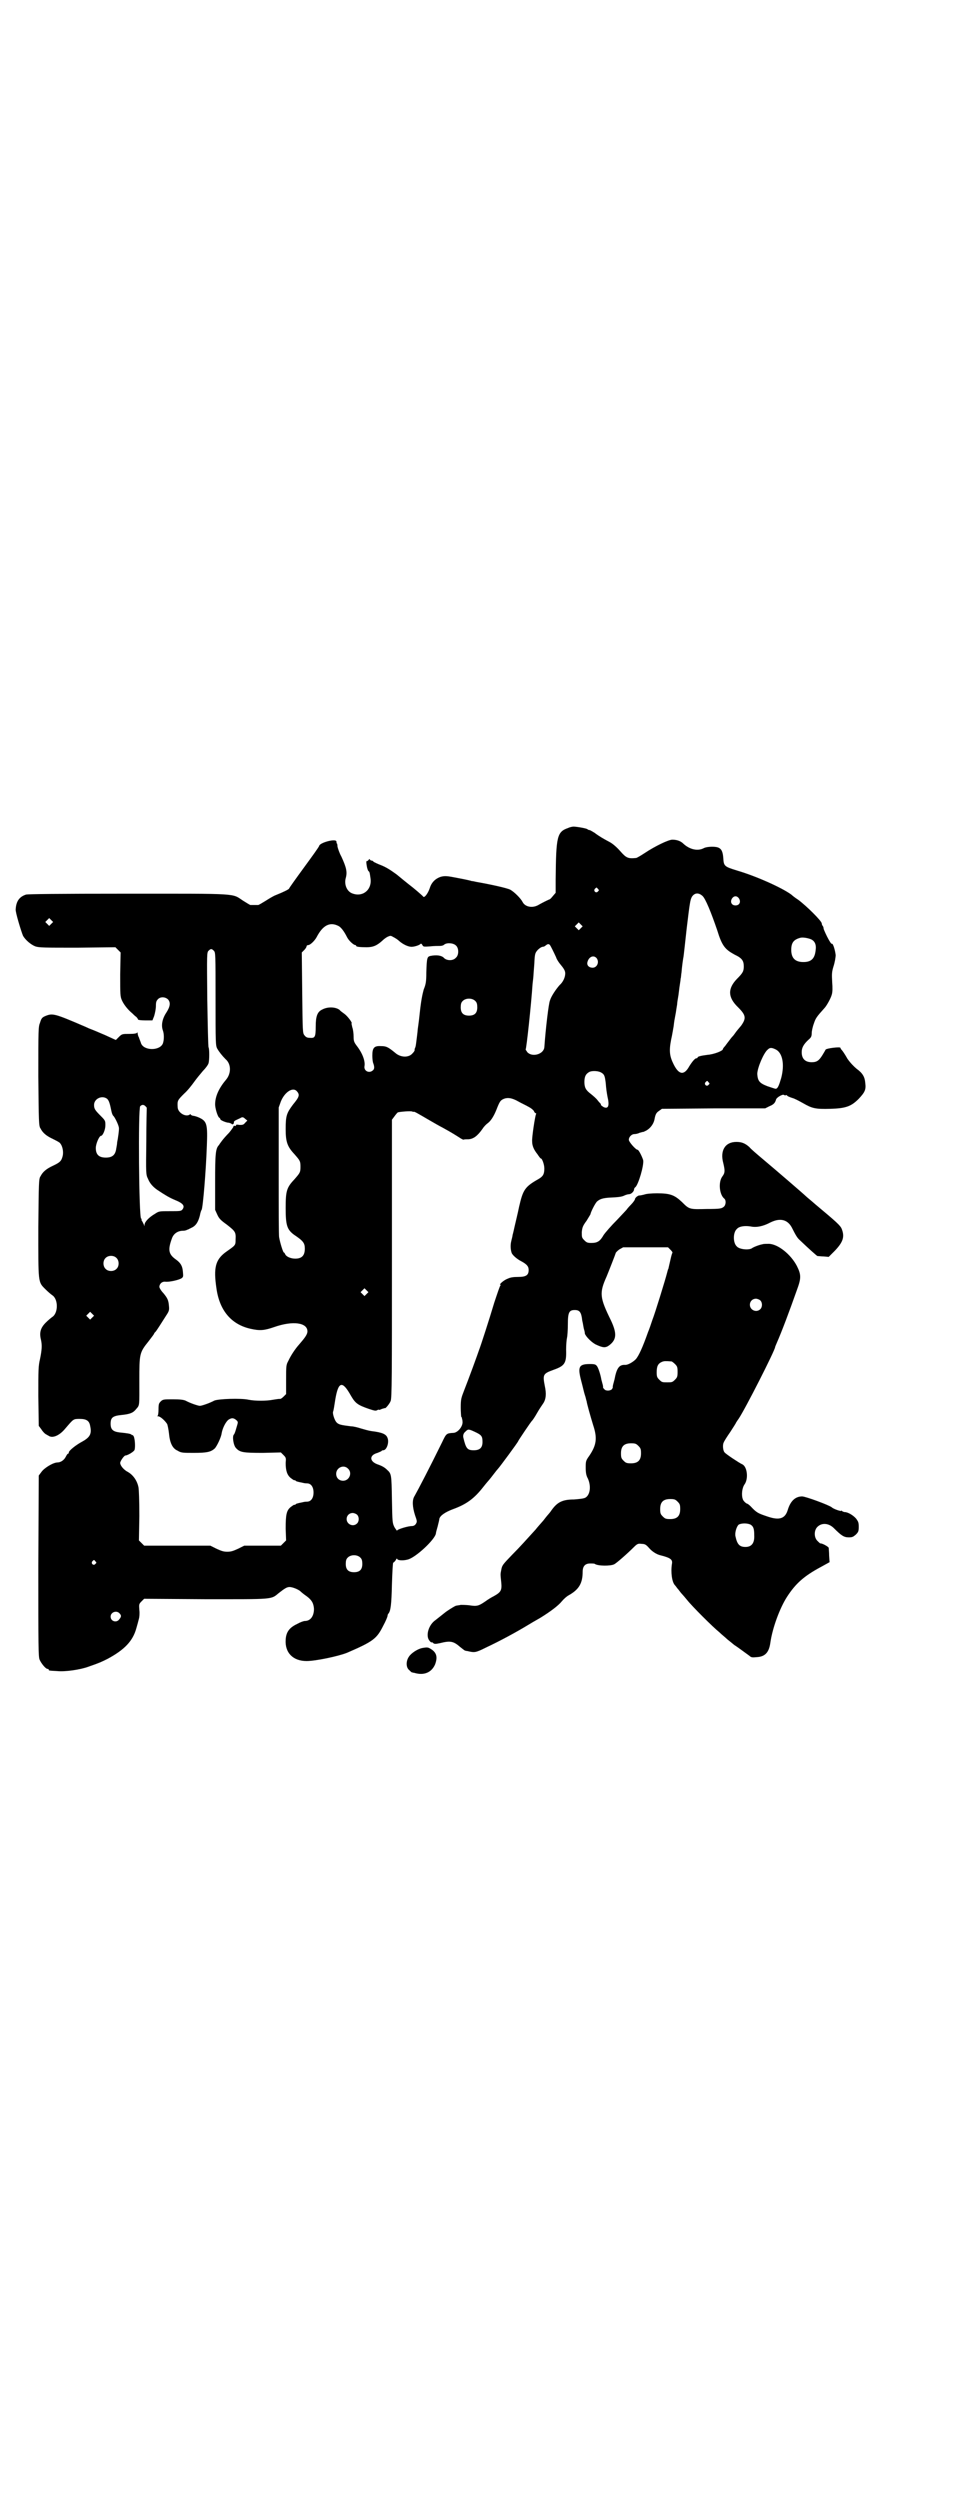 <?xml version="1.0" standalone="no"?>
<!DOCTYPE svg PUBLIC "-//W3C//DTD SVG 20010904//EN"
 "http://www.w3.org/TR/2001/REC-SVG-20010904/DTD/svg10.dtd">
<svg version="1.0" xmlns="http://www.w3.org/2000/svg"
 width="1108pt" height="2870pt" viewBox="0 0 1108 2870"
 preserveAspectRatio="xMidYMid meet">
<g transform="translate(0,2870) scale(0.5,-0.5)"
fill="#000000" stroke="none">
<path d="M1305 3839 c-26 -9 -28 -19 -29 -118 l0 -31 -6 -7 c-4 -5 -7 -8 -8
-8 -3 -1 -17 -8 -24 -12 -14 -9 -32 -6 -38 6 -4 8 -19 23 -28 28 -7 4 -49 13
-78 18 -4 1 -9 2 -11 2 -2 1 -16 4 -32 7 -25 5 -29 5 -38 3 -13 -4 -22 -13
-26 -26 -4 -12 -12 -23 -15 -20 -1 2 -22 20 -34 29 -4 3 -16 13 -27 22 -15 11
-25 17 -35 21 -8 3 -16 7 -18 8 -1 2 -3 3 -5 3 -1 0 -3 1 -4 3 0 1 -1 1 -3 -2
-1 -1 -3 -3 -4 -2 -1 0 -1 -4 0 -10 1 -7 3 -12 4 -13 3 -2 3 -4 5 -18 3 -26
-19 -43 -43 -33 -12 5 -18 21 -14 35 4 14 1 25 -10 49 -5 9 -8 19 -9 23 0 5
-1 8 -2 8 -1 0 -1 1 0 1 0 1 0 2 -1 4 -5 5 -37 -4 -39 -11 0 -2 -16 -24 -35
-50 -19 -26 -34 -47 -34 -48 0 -2 -15 -9 -30 -15 -6 -2 -17 -9 -25 -14 -8 -5
-15 -9 -16 -9 -2 0 -6 0 -9 0 -3 0 -7 0 -9 0 -1 0 -9 5 -17 10 -26 17 -6 16
-263 16 -165 0 -230 -1 -235 -2 -16 -5 -23 -16 -24 -34 -1 -6 13 -52 17 -61 6
-10 18 -20 28 -24 9 -3 21 -3 97 -3 l87 1 6 -6 6 -6 -1 -50 c0 -47 0 -51 4
-60 4 -9 13 -21 24 -30 2 -2 6 -6 9 -8 2 -2 4 -5 4 -6 0 -1 7 -2 17 -2 l16 0
4 10 c2 7 4 16 4 23 0 9 1 12 5 16 6 6 17 5 23 -1 6 -7 5 -16 -4 -30 -10 -15
-12 -30 -8 -41 3 -8 3 -22 0 -30 -7 -17 -43 -17 -50 0 -1 4 -4 10 -5 14 -2 3
-3 8 -3 10 0 2 -1 2 -1 1 -1 -2 -7 -3 -18 -3 -16 0 -17 0 -24 -7 l-7 -7 -24
11 c-14 6 -28 12 -31 13 -3 1 -10 4 -14 6 -72 31 -76 32 -93 25 -7 -3 -9 -5
-12 -15 -4 -10 -4 -14 -4 -124 1 -103 1 -114 5 -119 5 -10 13 -17 28 -24 8 -4
16 -8 17 -10 6 -7 8 -20 6 -29 -3 -12 -6 -15 -23 -23 -15 -7 -23 -14 -28 -24
-4 -5 -4 -16 -5 -116 0 -130 -1 -126 16 -143 6 -6 13 -12 16 -14 14 -9 14 -41
0 -50 -3 -2 -10 -8 -15 -13 -12 -12 -15 -23 -11 -39 3 -13 2 -24 -2 -44 -4
-17 -4 -24 -4 -86 l1 -68 6 -8 c3 -5 8 -10 10 -11 2 -1 5 -3 7 -4 9 -6 25 1
38 17 19 22 18 22 33 22 15 0 22 -4 24 -16 4 -18 0 -26 -18 -36 -15 -8 -31
-21 -31 -25 0 -2 -1 -3 -2 -3 -1 0 -3 -3 -5 -7 -4 -8 -12 -13 -19 -13 -10 0
-31 -13 -37 -22 l-6 -8 -1 -208 c0 -185 0 -208 3 -215 4 -9 14 -21 18 -21 2 0
3 -1 3 -2 0 -2 0 -2 19 -3 18 -2 53 3 72 10 26 9 30 11 44 18 39 21 58 41 66
70 3 10 3 11 6 22 1 3 2 12 1 20 -1 13 -1 14 5 20 l6 6 141 -1 c157 0 150 -1
168 14 14 11 19 14 25 14 7 0 21 -6 25 -10 2 -2 8 -7 14 -11 12 -9 16 -16 17
-29 0 -17 -8 -28 -21 -28 -3 0 -11 -3 -18 -7 -17 -8 -25 -18 -26 -36 -2 -30
17 -49 48 -49 21 0 73 11 93 19 60 26 68 32 83 62 6 11 10 21 10 23 0 2 1 4 2
5 5 6 7 20 8 67 1 30 2 49 3 50 1 0 4 3 6 6 1 3 3 4 3 3 0 -4 13 -5 24 -2 18
4 63 46 65 60 0 2 2 9 4 16 2 8 4 16 4 18 2 7 13 15 32 22 30 11 48 24 69 51
4 5 8 10 9 11 1 1 7 8 13 16 6 8 11 14 12 15 3 3 46 61 46 63 0 1 30 46 32 47
1 1 6 8 11 17 5 9 12 19 14 22 7 10 8 23 4 41 -5 26 -4 28 21 37 25 9 29 15
28 46 0 10 1 23 2 27 1 4 2 18 2 31 0 28 3 33 16 33 11 0 15 -5 17 -24 2 -8 3
-17 4 -20 1 -3 2 -7 2 -10 2 -7 17 -22 27 -26 15 -7 21 -7 29 -1 17 13 18 27
4 57 -26 53 -27 63 -10 101 5 12 21 53 21 54 0 1 4 5 8 8 l9 5 51 0 52 0 6 -6
c3 -3 5 -6 4 -7 -1 -1 -3 -9 -5 -18 -2 -9 -4 -17 -4 -18 -1 -1 -2 -5 -3 -9 -4
-16 -28 -94 -34 -109 -3 -9 -7 -21 -10 -28 -12 -34 -21 -54 -28 -62 -7 -7 -18
-13 -24 -13 -14 1 -20 -7 -25 -34 -1 -3 -2 -8 -3 -11 -1 -4 -1 -7 -1 -7 1 0
-1 -2 -2 -4 -2 -2 -6 -3 -9 -3 -3 0 -7 1 -8 3 -2 2 -4 4 -3 4 0 0 0 3 -1 7 -1
3 -2 8 -3 11 -2 12 -7 27 -10 31 -3 4 -5 5 -16 5 -26 0 -29 -6 -20 -40 3 -11
6 -25 8 -31 2 -5 3 -12 4 -14 1 -7 8 -32 15 -55 10 -30 8 -46 -9 -71 -8 -11
-8 -13 -8 -27 0 -11 1 -18 5 -25 8 -18 5 -38 -6 -44 -4 -2 -13 -3 -26 -4 -26
0 -38 -6 -51 -24 -2 -3 -5 -7 -6 -8 -1 -1 -7 -8 -13 -16 -7 -8 -15 -17 -18
-21 -22 -24 -35 -39 -54 -58 -22 -23 -23 -24 -25 -35 -2 -10 -2 -9 0 -28 2
-19 -1 -23 -17 -32 -6 -3 -14 -8 -18 -11 -16 -11 -20 -13 -38 -10 -8 1 -18 1
-20 1 -3 -1 -7 -1 -11 -2 -3 -1 -13 -7 -23 -14 -9 -7 -20 -16 -24 -19 -16 -11
-23 -36 -14 -47 2 -3 5 -5 5 -4 1 0 3 0 4 -2 3 -2 5 -2 15 0 24 6 31 5 47 -9
5 -4 10 -8 11 -8 0 0 3 -1 5 -1 17 -4 19 -4 43 8 32 15 69 35 97 52 13 8 26
15 29 17 21 13 40 27 48 37 5 6 12 12 16 14 23 13 32 27 32 54 0 13 6 19 17
19 5 0 10 0 11 -1 7 -5 36 -5 44 -1 5 2 31 25 46 40 8 8 10 8 18 7 7 0 10 -2
17 -10 7 -8 17 -14 25 -16 24 -6 29 -10 27 -20 -3 -19 0 -42 7 -49 2 -2 5 -7
8 -10 3 -4 6 -8 8 -10 2 -2 7 -8 12 -14 11 -14 59 -62 74 -74 5 -5 14 -12 18
-16 4 -3 11 -9 16 -13 8 -5 21 -15 35 -25 4 -4 7 -4 17 -3 19 1 28 11 31 33 5
35 22 80 38 105 20 31 39 48 78 69 l20 11 -1 15 c0 8 -1 16 -1 18 -1 3 -16 11
-19 10 -1 0 -4 3 -7 6 -8 8 -8 24 0 32 10 10 26 9 38 -3 17 -17 23 -21 34 -21
8 0 10 1 16 6 6 6 7 8 7 18 0 10 -1 12 -6 19 -7 8 -19 15 -26 15 -2 0 -4 1 -6
2 -1 2 -2 2 -2 1 0 -2 -18 4 -22 8 -6 5 -60 25 -68 25 -16 0 -27 -11 -33 -31
-6 -20 -19 -24 -44 -16 -24 8 -27 9 -41 24 -2 2 -6 6 -10 7 -3 2 -7 6 -8 9 -4
10 -2 27 4 35 9 13 6 41 -6 46 -5 2 -37 23 -40 27 -4 4 -5 18 -2 23 1 3 8 14
15 24 7 11 13 20 13 21 0 0 3 5 6 9 15 22 84 158 84 165 0 1 2 5 4 10 11 25
28 70 46 121 10 27 10 35 0 55 -14 27 -44 51 -65 51 -5 0 -12 0 -14 -1 -7 -1
-22 -7 -24 -9 -7 -5 -29 -3 -35 4 -9 8 -9 32 0 40 5 6 17 8 31 6 14 -3 29 0
46 9 22 11 39 7 49 -11 10 -20 13 -24 17 -28 23 -22 40 -37 42 -38 2 0 9 -1
15 -1 l11 -1 14 14 c19 20 23 32 16 50 -3 8 -12 16 -61 57 -9 8 -19 16 -21 18
-5 5 -70 61 -101 87 -13 11 -26 22 -29 26 -10 9 -18 12 -30 12 -26 0 -38 -20
-30 -49 4 -17 4 -22 -2 -30 -10 -13 -7 -42 4 -51 5 -4 4 -15 -1 -19 -5 -4 -8
-5 -39 -5 -40 -1 -40 -1 -57 16 -17 16 -27 20 -57 20 -13 0 -25 -1 -30 -3 -4
-1 -9 -2 -10 -2 -3 1 -11 -5 -11 -9 0 -1 -4 -7 -9 -12 -5 -5 -9 -10 -9 -10 0
-1 -11 -12 -23 -25 -13 -13 -27 -29 -31 -35 -8 -14 -14 -18 -28 -18 -9 0 -11
1 -16 6 -6 6 -6 7 -6 19 1 10 2 14 11 26 5 8 9 15 9 15 0 4 12 28 16 30 6 5
13 7 26 8 23 1 30 2 36 5 4 2 9 3 11 3 4 0 11 6 11 11 0 1 1 4 3 5 7 6 20 50
18 62 -2 7 -10 24 -13 24 -4 0 -20 18 -20 23 0 6 6 13 13 13 3 0 8 1 12 3 4 1
7 2 7 2 0 -1 4 1 8 3 9 5 17 15 19 26 2 11 4 15 10 19 l7 5 118 1 119 0 10 5
c10 4 13 8 15 15 1 5 15 13 18 11 2 -1 4 -2 4 -1 0 1 1 1 3 0 1 -2 6 -4 12 -6
5 -1 16 -7 25 -12 21 -12 28 -14 63 -13 36 1 48 6 65 23 14 15 17 21 15 36 -1
14 -6 23 -20 33 -6 5 -14 13 -21 23 -5 9 -11 18 -13 20 -2 2 -3 4 -3 5 0 3
-32 -1 -34 -4 -1 -2 -4 -7 -7 -12 -8 -13 -13 -17 -25 -17 -15 0 -23 8 -23 23
0 10 4 18 16 29 6 5 7 8 7 15 0 4 2 14 5 22 4 12 6 15 24 35 5 5 15 23 17 31
2 6 2 16 1 29 -1 18 -1 23 3 36 3 9 5 21 5 26 -1 10 -6 28 -9 26 -1 -1 -6 7
-11 17 -5 10 -8 18 -8 18 1 0 0 2 -1 5 -2 2 -3 5 -3 7 -1 6 -34 39 -54 54 -8
5 -15 11 -16 12 -22 16 -80 42 -124 55 -29 9 -31 10 -32 28 -1 15 -4 22 -12
25 -8 3 -25 2 -32 -1 -14 -8 -33 -4 -48 10 -6 6 -15 9 -25 9 -9 0 -40 -15 -64
-31 -9 -6 -18 -11 -19 -11 -19 -2 -23 0 -37 16 -7 8 -16 16 -23 20 -15 8 -24
13 -36 22 -5 3 -10 6 -11 6 -2 0 -4 1 -5 2 -2 2 -25 6 -32 6 -2 0 -8 -1 -12
-3z m68 -140 c3 -3 3 -3 0 -6 -4 -5 -11 1 -7 6 4 4 4 4 7 0z m240 -16 c7 -6
20 -38 34 -79 11 -36 18 -44 40 -56 17 -8 21 -14 21 -27 0 -11 -2 -15 -16 -29
-21 -22 -21 -42 3 -65 18 -18 19 -25 7 -42 -5 -6 -11 -13 -13 -16 -2 -3 -5 -7
-7 -9 -2 -2 -5 -6 -8 -10 -3 -4 -7 -9 -9 -12 -3 -3 -5 -6 -5 -7 0 -4 -21 -12
-35 -13 -16 -2 -23 -4 -23 -6 0 -1 -1 -2 -3 -2 -3 0 -9 -7 -16 -18 -12 -22
-24 -20 -36 4 -9 18 -11 30 -6 56 3 13 5 27 6 32 1 10 2 15 5 31 1 6 2 14 3
19 0 5 2 14 3 21 1 7 2 17 3 23 1 6 2 13 2 15 1 2 1 9 2 14 1 13 3 27 4 33 1
3 4 34 8 69 7 58 8 65 12 72 6 9 15 10 24 2z m84 -6 c5 -8 1 -16 -8 -16 -9 0
-13 8 -8 16 2 3 5 5 8 5 3 0 6 -2 8 -5z m-1579 -58 l-5 -5 -4 4 -5 5 4 4 5 5
4 -4 5 -5 -4 -4z m1216 -10 l-5 -5 -4 4 -5 5 4 4 5 5 4 -4 5 -5 -4 -4z m-557
5 c6 -3 13 -12 20 -26 4 -8 15 -18 19 -18 1 0 2 -1 2 -2 0 -2 9 -3 24 -3 15 0
24 4 37 16 2 2 7 6 11 8 7 3 7 3 14 -1 4 -2 10 -6 13 -9 8 -7 20 -13 28 -13 7
0 19 4 21 7 1 1 3 -1 4 -3 2 -4 3 -4 18 -3 8 1 18 1 22 1 4 0 8 1 10 3 6 5 21
4 27 -2 7 -6 7 -22 0 -28 -7 -8 -22 -7 -28 0 -5 5 -16 7 -31 4 -7 -2 -8 -4 -9
-38 0 -20 -1 -27 -6 -39 -3 -11 -6 -25 -9 -53 -2 -21 -5 -39 -5 -41 0 -2 -1
-10 -2 -18 -1 -8 -2 -17 -3 -20 -1 -3 -2 -5 -2 -5 1 -3 -1 -6 -6 -11 -9 -9
-27 -8 -39 3 -16 13 -20 15 -32 15 -16 1 -20 -4 -20 -22 0 -7 1 -15 2 -17 3
-8 3 -13 0 -16 -9 -9 -22 -2 -20 9 2 11 -4 29 -18 47 -6 8 -7 11 -7 21 0 6 -1
16 -3 21 -1 5 -2 9 -2 9 4 0 -9 17 -16 22 -4 3 -10 7 -11 9 -9 7 -27 8 -40 1
-11 -5 -15 -15 -15 -39 0 -25 -2 -27 -14 -26 -6 0 -9 2 -12 6 -4 5 -4 8 -5 98
l-1 92 6 6 c3 3 5 7 5 8 0 2 2 3 4 3 4 0 14 9 19 18 14 27 30 36 50 26z m1086
-31 c8 -4 12 -12 10 -25 -2 -19 -10 -27 -28 -27 -19 0 -28 9 -28 28 0 17 6 24
22 28 6 1 17 -1 24 -4z m-600 -13 c2 -3 8 -15 14 -28 1 -4 5 -10 8 -14 10 -12
13 -17 13 -23 0 -9 -5 -20 -13 -27 -8 -9 -19 -25 -22 -35 -3 -6 -10 -65 -13
-108 -2 -16 -28 -23 -39 -11 -2 3 -4 6 -4 6 2 2 13 105 16 151 1 8 2 17 2 19
0 2 1 14 2 27 1 24 2 25 8 32 4 4 9 7 11 7 2 0 5 1 7 3 5 4 7 4 10 1z m-772
-13 c4 -4 4 -7 4 -111 0 -100 0 -107 4 -114 4 -7 11 -16 19 -24 13 -11 13 -32
2 -46 -17 -20 -26 -39 -26 -58 0 -8 5 -26 9 -30 2 -1 3 -3 3 -4 0 -2 13 -8 20
-8 3 -1 6 -2 6 -3 2 -2 6 1 5 4 0 2 2 4 7 6 4 2 9 4 10 5 3 1 5 1 9 -3 l5 -4
-5 -5 c-4 -5 -6 -5 -13 -5 -6 1 -8 1 -8 -1 0 -1 -1 -2 -3 -1 -2 0 -3 0 -3 -2
0 -1 -5 -8 -10 -14 -6 -6 -13 -14 -16 -18 -3 -4 -6 -8 -7 -10 -8 -8 -9 -20 -9
-85 l0 -64 5 -11 c4 -9 8 -13 22 -23 19 -15 21 -17 20 -34 0 -14 0 -13 -24
-30 -22 -17 -27 -35 -20 -82 7 -51 34 -83 78 -93 22 -5 32 -4 55 4 43 15 76
10 76 -10 0 -7 -6 -15 -19 -30 -9 -10 -19 -25 -25 -38 -5 -9 -5 -12 -5 -43 l0
-33 -6 -6 c-3 -3 -7 -6 -9 -5 -2 0 -9 -1 -15 -2 -15 -3 -41 -3 -56 0 -18 4
-70 2 -79 -2 -11 -6 -29 -12 -33 -12 -4 0 -22 6 -33 12 -5 2 -12 3 -29 3 -21
0 -23 0 -28 -5 -4 -4 -5 -6 -5 -18 0 -9 -1 -14 -2 -15 -2 0 -1 -1 1 -1 5 0 16
-10 21 -18 1 -3 3 -12 4 -21 2 -22 8 -35 20 -40 8 -5 12 -5 37 -5 30 0 39 2
48 10 5 5 15 26 16 35 2 12 10 28 17 32 7 4 11 3 17 -2 4 -4 4 -4 0 -17 -2 -7
-4 -14 -6 -16 -4 -4 -1 -25 5 -31 9 -10 17 -11 62 -11 l41 1 6 -6 c6 -6 6 -7
5 -18 0 -17 3 -28 12 -35 4 -3 7 -5 8 -5 1 1 2 0 3 -1 0 -1 4 -2 8 -3 11 -2
11 -3 18 -3 9 0 15 -8 15 -21 0 -13 -6 -21 -15 -21 -7 0 -7 -1 -18 -3 -4 -1
-8 -2 -8 -3 -1 -1 -2 -2 -3 -1 -1 0 -4 -2 -8 -5 -10 -8 -12 -17 -12 -50 l1
-27 -6 -6 -6 -6 -42 0 -42 0 -14 -7 c-11 -5 -16 -7 -25 -7 -9 0 -14 2 -25 7
l-14 7 -76 0 -76 0 -6 6 -6 6 1 56 c0 36 -1 60 -2 66 -3 15 -12 28 -24 35 -10
5 -18 15 -18 21 0 4 9 17 12 17 5 0 20 9 21 13 2 6 1 25 -2 31 -2 3 -3 4 -3 3
0 -1 -1 -1 -2 1 -3 2 -8 3 -28 5 -15 2 -20 7 -20 20 0 14 5 18 25 20 20 2 27
5 34 14 8 9 7 7 7 65 0 61 0 64 21 90 7 9 13 17 13 18 0 1 2 3 4 5 3 4 12 18
24 37 6 9 7 12 6 21 -1 13 -3 18 -13 30 -5 5 -9 12 -9 14 0 7 6 13 14 12 9 -1
31 4 37 8 4 3 4 4 3 15 -1 13 -5 20 -16 28 -17 12 -19 22 -9 49 4 11 14 17 25
17 4 0 8 1 9 2 1 0 2 1 3 1 0 0 4 2 8 4 9 4 15 12 19 28 1 6 3 12 4 13 3 5 10
89 12 147 2 49 0 56 -16 64 -6 3 -13 5 -16 5 -3 1 -5 2 -5 3 0 1 -1 1 -2 0 -9
-7 -28 4 -28 17 -1 15 0 16 15 31 8 7 18 20 23 27 5 7 14 18 20 25 6 6 12 14
13 18 2 8 2 32 0 36 -1 1 -2 51 -3 110 -1 106 -1 108 3 112 5 5 7 5 12 0z
m879 -17 c7 -9 1 -22 -9 -22 -9 0 -14 6 -12 13 3 12 14 17 21 9z m-278 -99 c3
-3 4 -7 4 -14 0 -13 -6 -19 -19 -19 -13 0 -19 6 -19 19 0 7 1 11 4 14 7 8 23
8 30 0z m690 -111 c15 -8 20 -34 12 -65 -5 -17 -8 -25 -13 -25 -1 0 -10 3 -19
6 -18 7 -22 12 -23 28 0 14 15 49 24 56 5 5 9 5 19 0z m-401 -53 c7 -4 8 -8
10 -24 1 -13 2 -20 4 -31 5 -21 2 -29 -9 -24 -3 2 -6 4 -6 5 0 2 -1 3 -1 3 -1
1 -4 4 -7 8 -3 4 -10 10 -15 14 -12 9 -15 15 -15 28 0 13 4 19 12 23 7 3 21 2
27 -2z m246 -22 c3 -3 3 -3 0 -6 -4 -5 -11 1 -7 6 4 4 4 4 7 0z m-945 -21 c7
-8 5 -13 -9 -30 -15 -20 -17 -26 -17 -57 0 -29 4 -40 20 -57 13 -15 14 -16 14
-29 0 -13 -1 -14 -14 -29 -18 -19 -20 -27 -20 -66 0 -39 3 -49 19 -61 21 -14
25 -19 25 -32 0 -16 -7 -23 -22 -23 -11 0 -21 5 -23 10 -1 2 -2 4 -3 4 -2 0
-9 23 -11 35 -1 4 -1 73 -1 153 l0 145 5 14 c9 22 28 34 37 23z m-436 -17 c4
-4 6 -9 10 -29 1 -5 3 -9 4 -10 3 -2 12 -20 13 -27 1 -3 -2 -25 -4 -34 0 -3
-1 -9 -2 -14 -2 -15 -9 -21 -24 -21 -16 0 -23 7 -23 22 0 10 8 28 12 28 4 0
10 14 10 24 0 10 0 11 -10 21 -14 14 -16 17 -16 26 0 14 18 23 30 14z m944 -6
c7 -4 18 -9 23 -12 6 -3 11 -7 13 -10 1 -3 3 -5 4 -5 1 0 2 -1 1 -2 -2 -3 -10
-54 -9 -63 0 -10 4 -19 12 -29 4 -6 7 -10 8 -10 3 0 8 -14 8 -23 0 -13 -3 -18
-13 -24 -32 -18 -36 -25 -45 -64 -3 -15 -8 -35 -10 -44 -2 -9 -4 -18 -5 -21 0
-3 -2 -9 -3 -14 -2 -8 -2 -18 1 -27 2 -5 12 -14 22 -19 13 -7 17 -12 17 -20 0
-12 -6 -16 -24 -16 -11 0 -18 -1 -24 -4 -9 -3 -21 -14 -17 -14 1 0 1 -1 0 -2
-1 0 -7 -18 -14 -39 -11 -37 -31 -99 -35 -109 -1 -3 -7 -20 -14 -39 -7 -19
-16 -43 -20 -53 -7 -18 -8 -21 -8 -40 0 -10 1 -20 1 -21 1 0 2 -3 2 -5 1 -2 1
-5 1 -5 2 -11 -10 -26 -20 -27 -17 -1 -17 -1 -27 -22 -29 -59 -54 -107 -63
-123 -6 -9 -5 -25 1 -44 5 -14 5 -15 2 -20 -2 -3 -5 -5 -9 -5 -9 0 -32 -7 -34
-10 0 -2 -2 1 -6 7 -5 10 -5 11 -6 64 -1 57 -1 59 -11 68 -5 5 -11 9 -23 13
-18 7 -18 21 1 26 5 2 9 4 9 4 0 1 2 2 4 2 8 0 14 18 10 28 -3 9 -12 13 -37
16 -7 1 -17 4 -24 6 -6 2 -17 5 -23 5 -24 3 -29 4 -34 10 -4 5 -9 20 -7 24 1
2 3 15 5 28 7 41 16 44 36 8 10 -17 15 -21 41 -30 12 -4 16 -5 19 -3 2 1 4 2
4 1 0 -1 3 0 7 2 4 1 7 2 7 2 0 -3 11 10 13 16 3 6 3 61 3 326 l0 320 6 8 c3
4 6 8 8 9 10 2 28 3 32 2 2 -1 4 -1 4 -1 0 2 10 -4 34 -18 12 -7 26 -15 32
-18 22 -12 31 -18 39 -23 4 -3 9 -5 9 -5 1 1 6 1 12 1 11 1 20 7 32 24 3 5 9
11 12 13 7 5 14 16 20 31 7 18 9 21 15 24 10 5 21 3 35 -5z m-856 -11 c2 -2 3
-3 3 -4 0 -1 -1 -35 -1 -77 -1 -74 -1 -76 4 -86 4 -10 11 -18 21 -25 18 -12
28 -18 40 -23 20 -8 24 -14 18 -22 -3 -4 -6 -4 -29 -4 -24 0 -25 0 -34 -6 -14
-8 -24 -19 -24 -25 0 -4 -1 -4 -1 -1 -1 2 -3 6 -4 8 -2 3 -3 5 -2 5 1 0 1 1
-1 2 -5 3 -7 253 -2 258 4 4 8 4 12 0z m-67 -348 c7 -6 7 -19 1 -25 -6 -7 -19
-7 -25 -1 -7 6 -7 19 -1 25 6 7 19 7 25 1z m575 -83 l-5 -5 -4 4 -5 5 4 4 5 5
4 -4 5 -5 -4 -4z m904 -15 c5 -5 5 -15 0 -20 -9 -9 -24 -2 -24 10 0 8 6 14 14
14 3 0 8 -2 10 -4z m-1534 -39 l-5 -5 -4 4 -5 5 4 4 5 5 4 -4 5 -5 -4 -4z
m1330 -101 c1 0 5 -3 8 -6 5 -5 6 -7 6 -18 0 -11 -1 -13 -6 -18 -6 -6 -7 -6
-18 -6 -11 0 -12 0 -18 6 -5 5 -6 7 -6 17 0 14 3 20 12 24 5 2 8 2 22 1z
m-451 -162 c15 -7 17 -10 17 -23 0 -13 -6 -19 -20 -19 -15 0 -18 4 -24 29 -1
5 0 10 5 14 6 6 7 6 22 -1z m375 -32 c5 -5 6 -7 6 -17 0 -16 -7 -23 -23 -23
-10 0 -12 1 -17 6 -5 5 -6 7 -6 17 0 16 7 23 23 23 10 0 12 -1 17 -6z m-667
-52 c11 -10 3 -28 -11 -28 -9 0 -16 6 -16 16 0 14 17 22 27 12z m757 -76 c5
-5 6 -7 6 -17 0 -16 -7 -23 -23 -23 -10 0 -12 1 -17 6 -5 5 -6 7 -6 17 0 16 7
23 23 23 10 0 12 -1 17 -6z m-736 -30 c5 -5 5 -15 0 -20 -9 -9 -24 -2 -24 10
0 8 6 14 14 14 3 0 8 -2 10 -4z m904 -23 c6 -4 8 -9 8 -24 1 -18 -6 -27 -20
-27 -13 0 -19 5 -23 24 -2 8 2 22 7 27 6 4 21 4 28 0z m-896 -76 c3 -3 4 -7 4
-14 0 -13 -6 -19 -19 -19 -13 0 -19 6 -19 19 0 7 1 11 4 14 7 8 23 8 30 0z
m-609 -8 c3 -3 3 -3 0 -6 -4 -5 -11 1 -7 6 4 4 4 4 7 0z m55 -119 c5 -5 5 -8
0 -14 -6 -9 -20 -5 -20 6 0 10 13 15 20 8z"/>
<path d="M970 1956 c-11 -2 -26 -12 -31 -20 -7 -10 -7 -25 1 -31 3 -3 5 -5 6
-5 1 0 3 -1 5 -1 23 -7 40 1 48 19 6 16 4 26 -7 34 -9 6 -10 6 -22 4z"/>
</g>
</svg>
